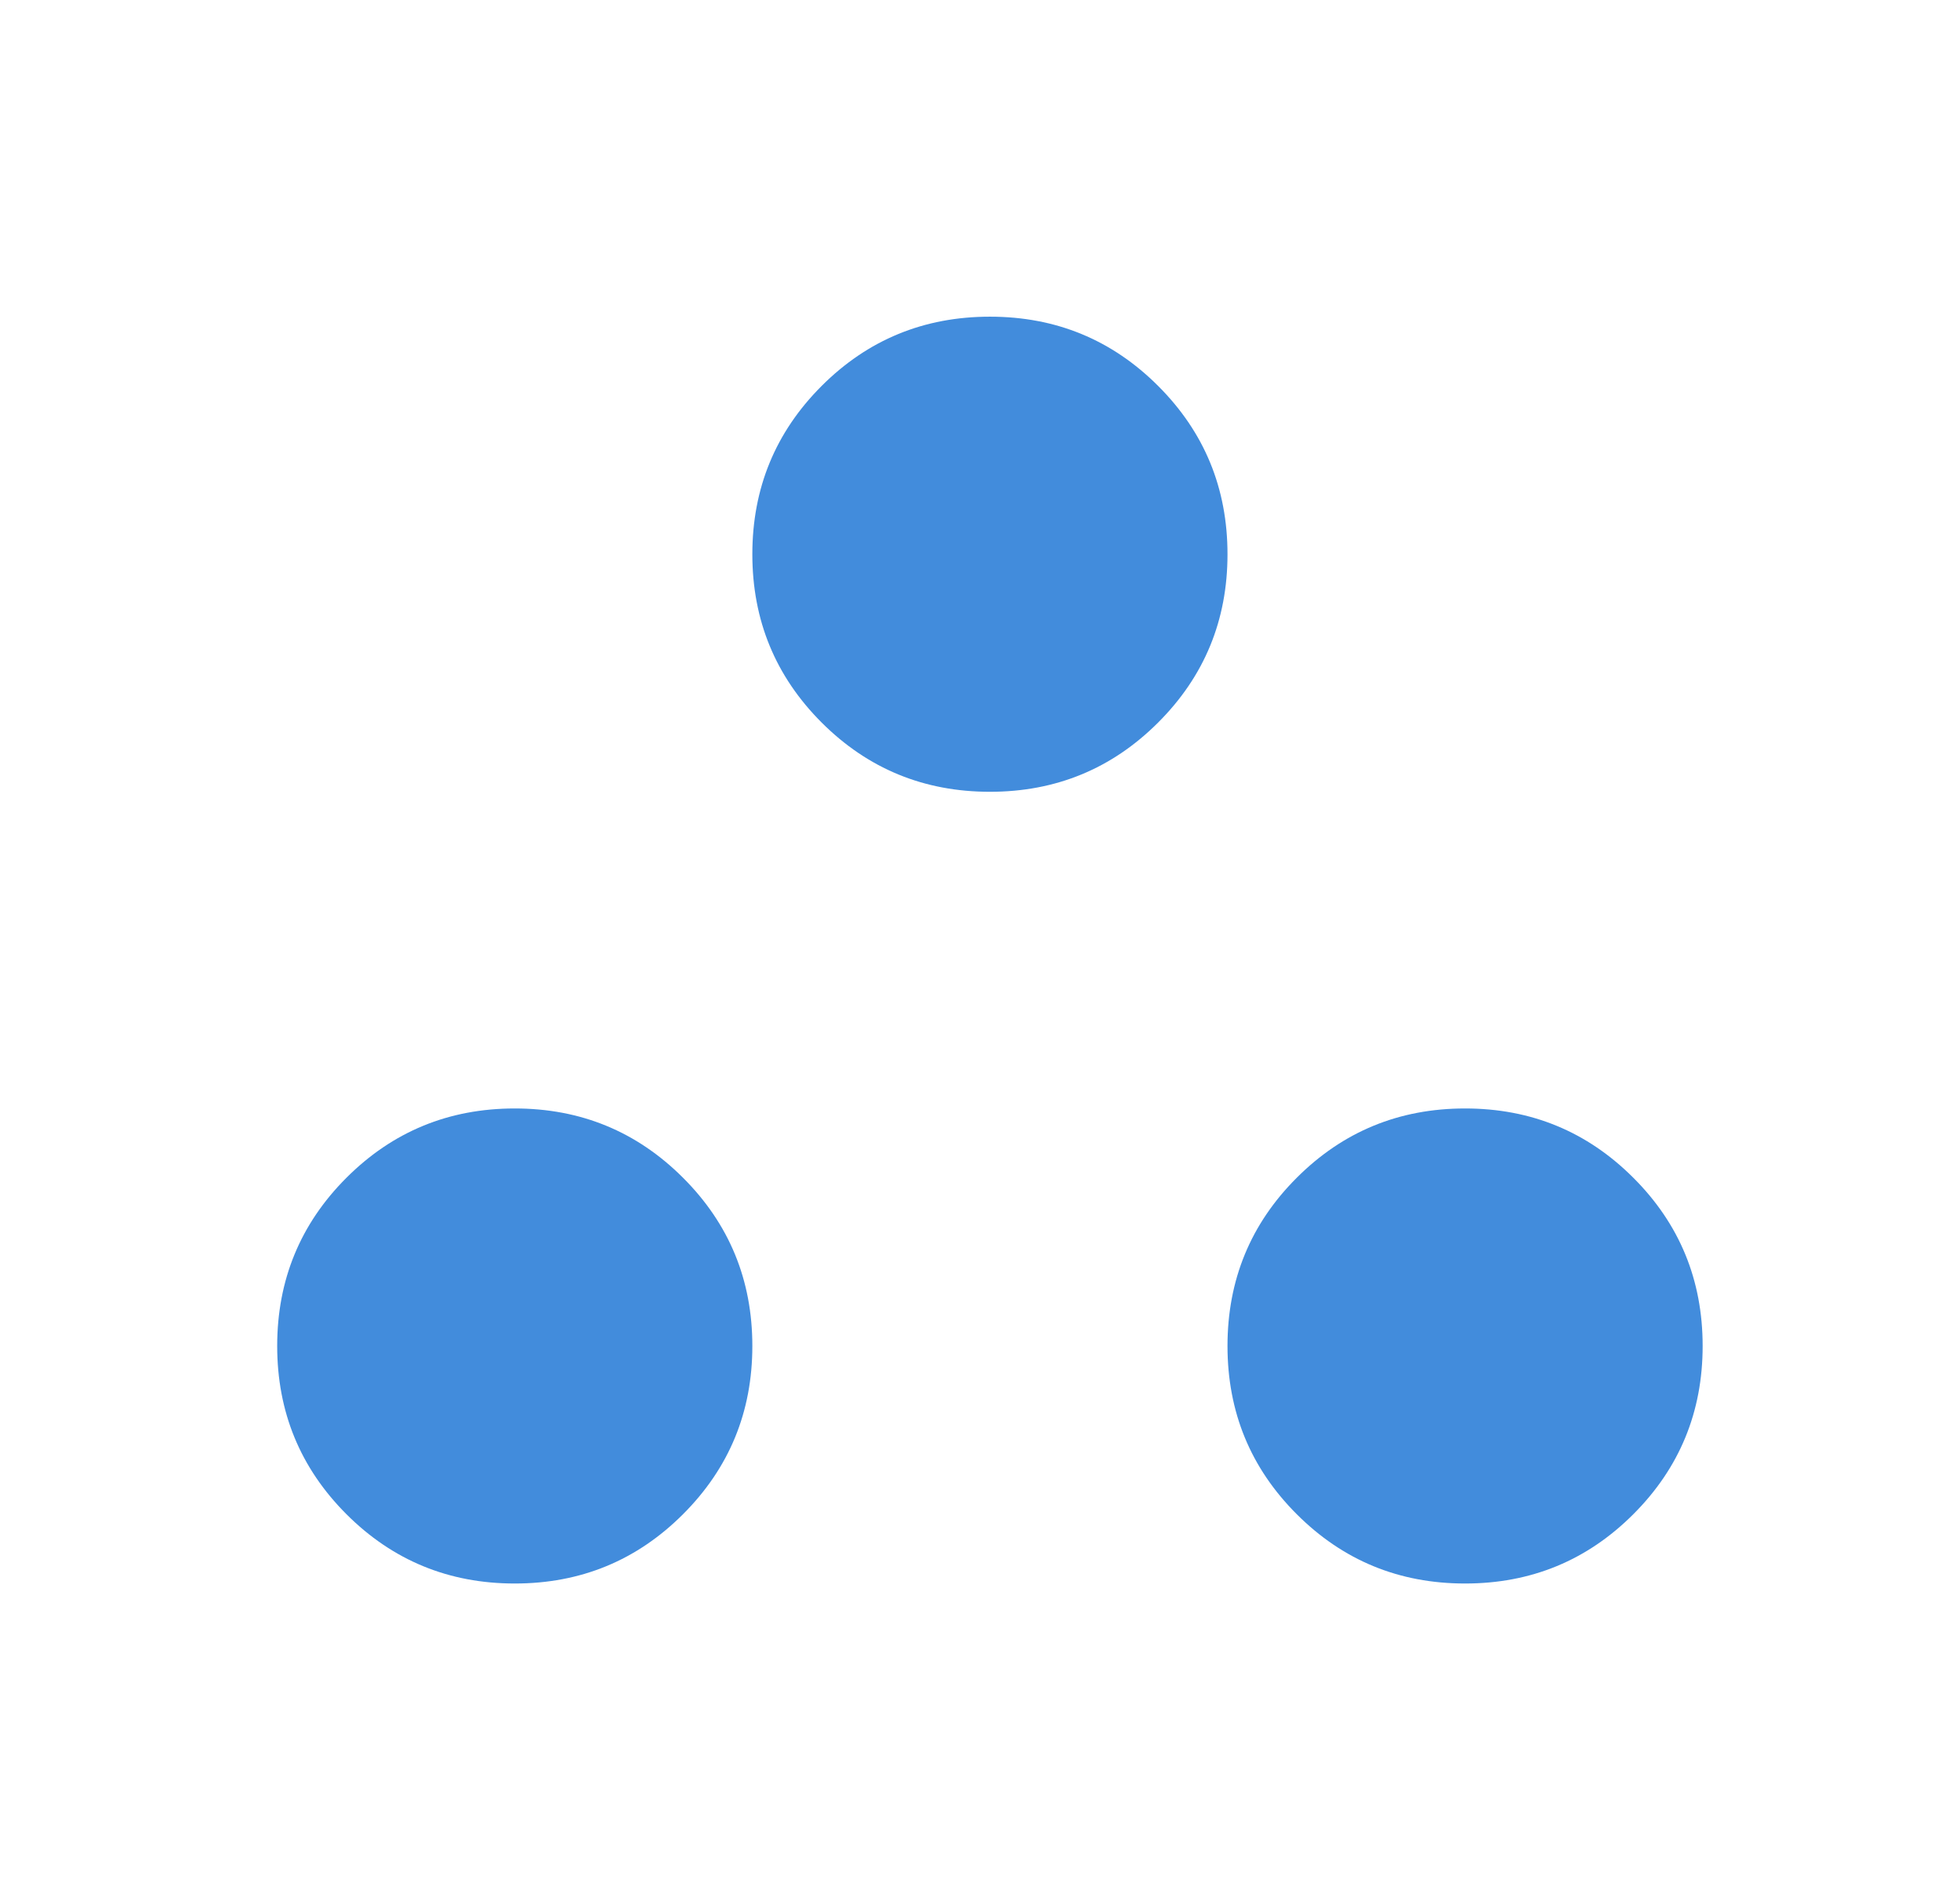 <svg width="33" height="32" viewBox="0 0 33 32" fill="none" xmlns="http://www.w3.org/2000/svg">
<path d="M8.667 26.667C7.556 26.667 6.611 26.278 5.833 25.5C5.056 24.722 4.667 23.778 4.667 22.667C4.667 21.556 5.056 20.611 5.833 19.834C6.611 19.056 7.556 18.667 8.667 18.667C9.778 18.667 10.722 19.056 11.5 19.834C12.278 20.611 12.667 21.556 12.667 22.667C12.667 23.778 12.278 24.722 11.5 25.5C10.722 26.278 9.778 26.667 8.667 26.667ZM24.667 26.667C23.555 26.667 22.611 26.278 21.833 25.5C21.055 24.722 20.667 23.778 20.667 22.667C20.667 21.556 21.055 20.611 21.833 19.834C22.611 19.056 23.555 18.667 24.667 18.667C25.778 18.667 26.722 19.056 27.5 19.834C28.278 20.611 28.667 21.556 28.667 22.667C28.667 23.778 28.278 24.722 27.5 25.5C26.722 26.278 25.778 26.667 24.667 26.667ZM16.667 13.334C15.556 13.334 14.611 12.945 13.833 12.167C13.056 11.389 12.667 10.445 12.667 9.334C12.667 8.222 13.056 7.278 13.833 6.5C14.611 5.722 15.556 5.333 16.667 5.333C17.778 5.333 18.722 5.722 19.5 6.5C20.278 7.278 20.667 8.222 20.667 9.334C20.667 10.445 20.278 11.389 19.5 12.167C18.722 12.945 17.778 13.334 16.667 13.334Z" fill="#428CDC"/>
</svg>
